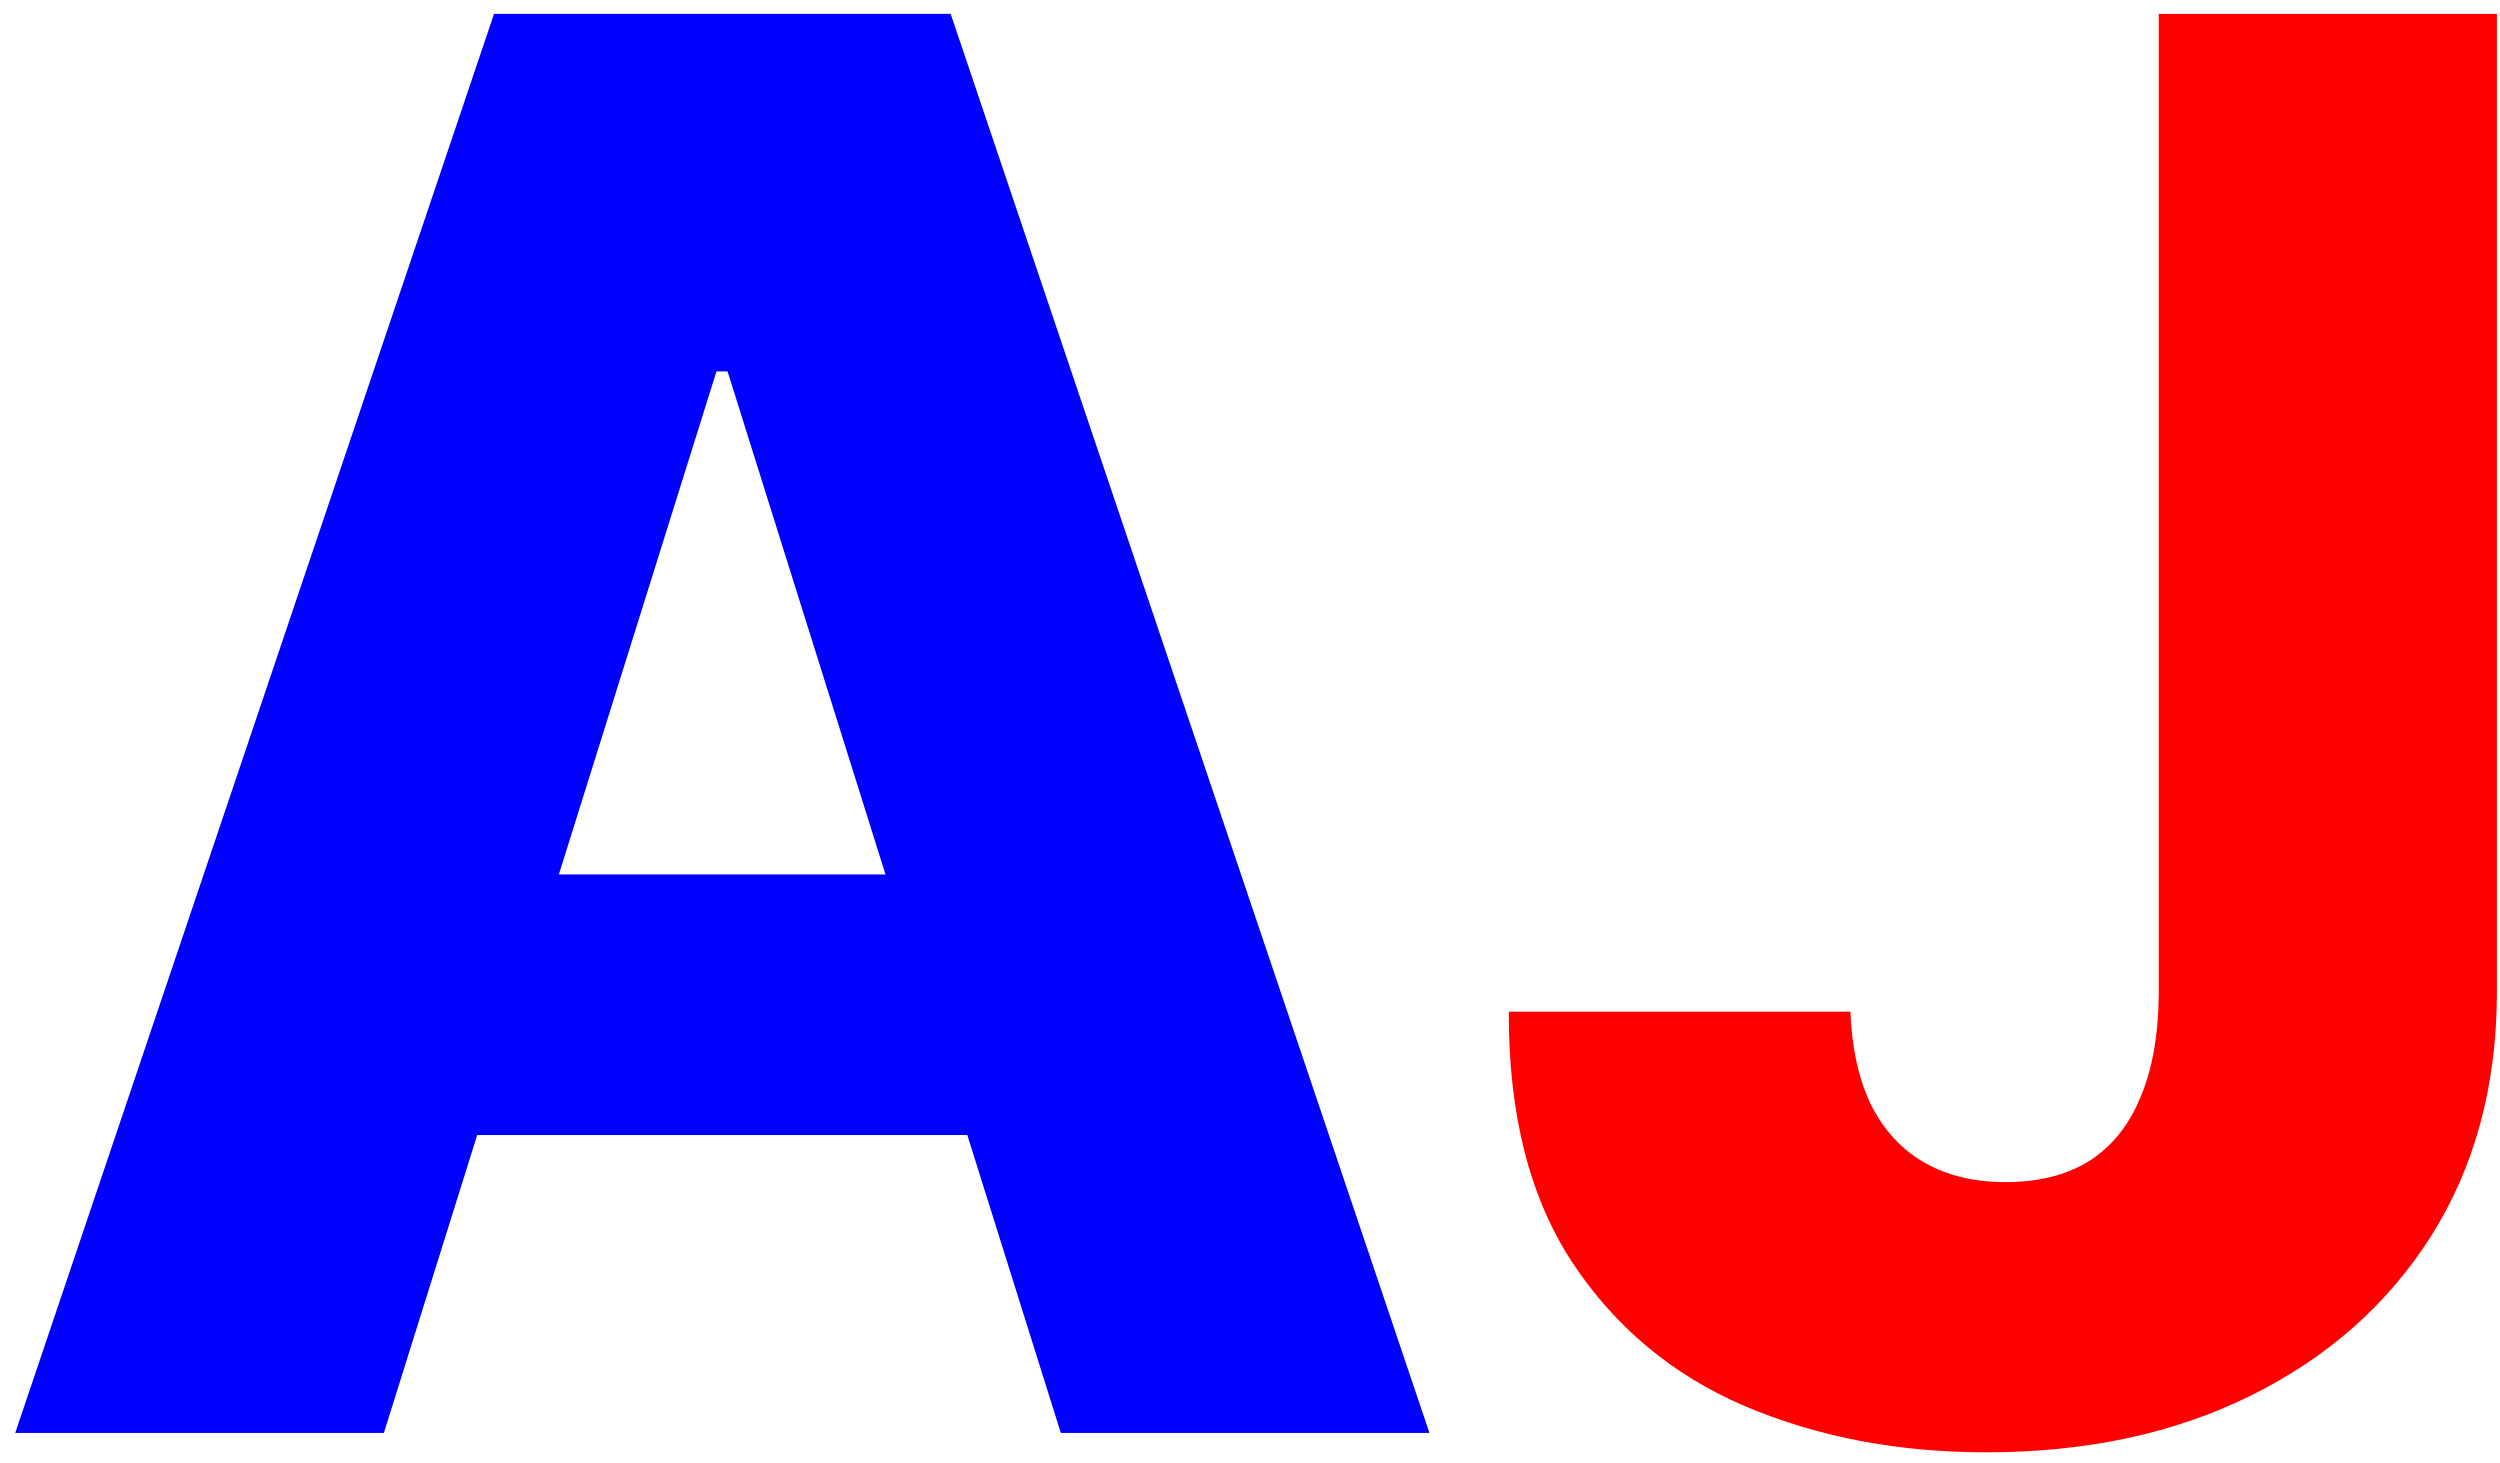 <svg width="82" height="48" viewBox="0 0 82 48" fill="none" xmlns="http://www.w3.org/2000/svg">
<path d="M12.591 47H0.5L16.204 0.455H31.182L46.886 47H34.795L23.864 12.182H23.5L12.591 47ZM10.977 28.682H36.25V37.227H10.977V28.682Z" fill="#0000FF"/>
<path d="M70.807 0.455H81.898V32.636C81.883 35.651 81.163 38.288 79.739 40.545C78.314 42.788 76.345 44.53 73.829 45.773C71.329 47.015 68.436 47.636 65.148 47.636C62.239 47.636 59.595 47.129 57.216 46.114C54.852 45.099 52.966 43.523 51.557 41.386C50.163 39.25 49.474 36.515 49.489 33.182H60.693C60.739 34.379 60.966 35.401 61.375 36.25C61.799 37.083 62.383 37.712 63.125 38.136C63.867 38.561 64.754 38.773 65.784 38.773C66.86 38.773 67.769 38.545 68.511 38.091C69.254 37.621 69.814 36.932 70.193 36.023C70.587 35.114 70.792 33.985 70.807 32.636V0.455Z" fill="#FF0000"/>
</svg>
